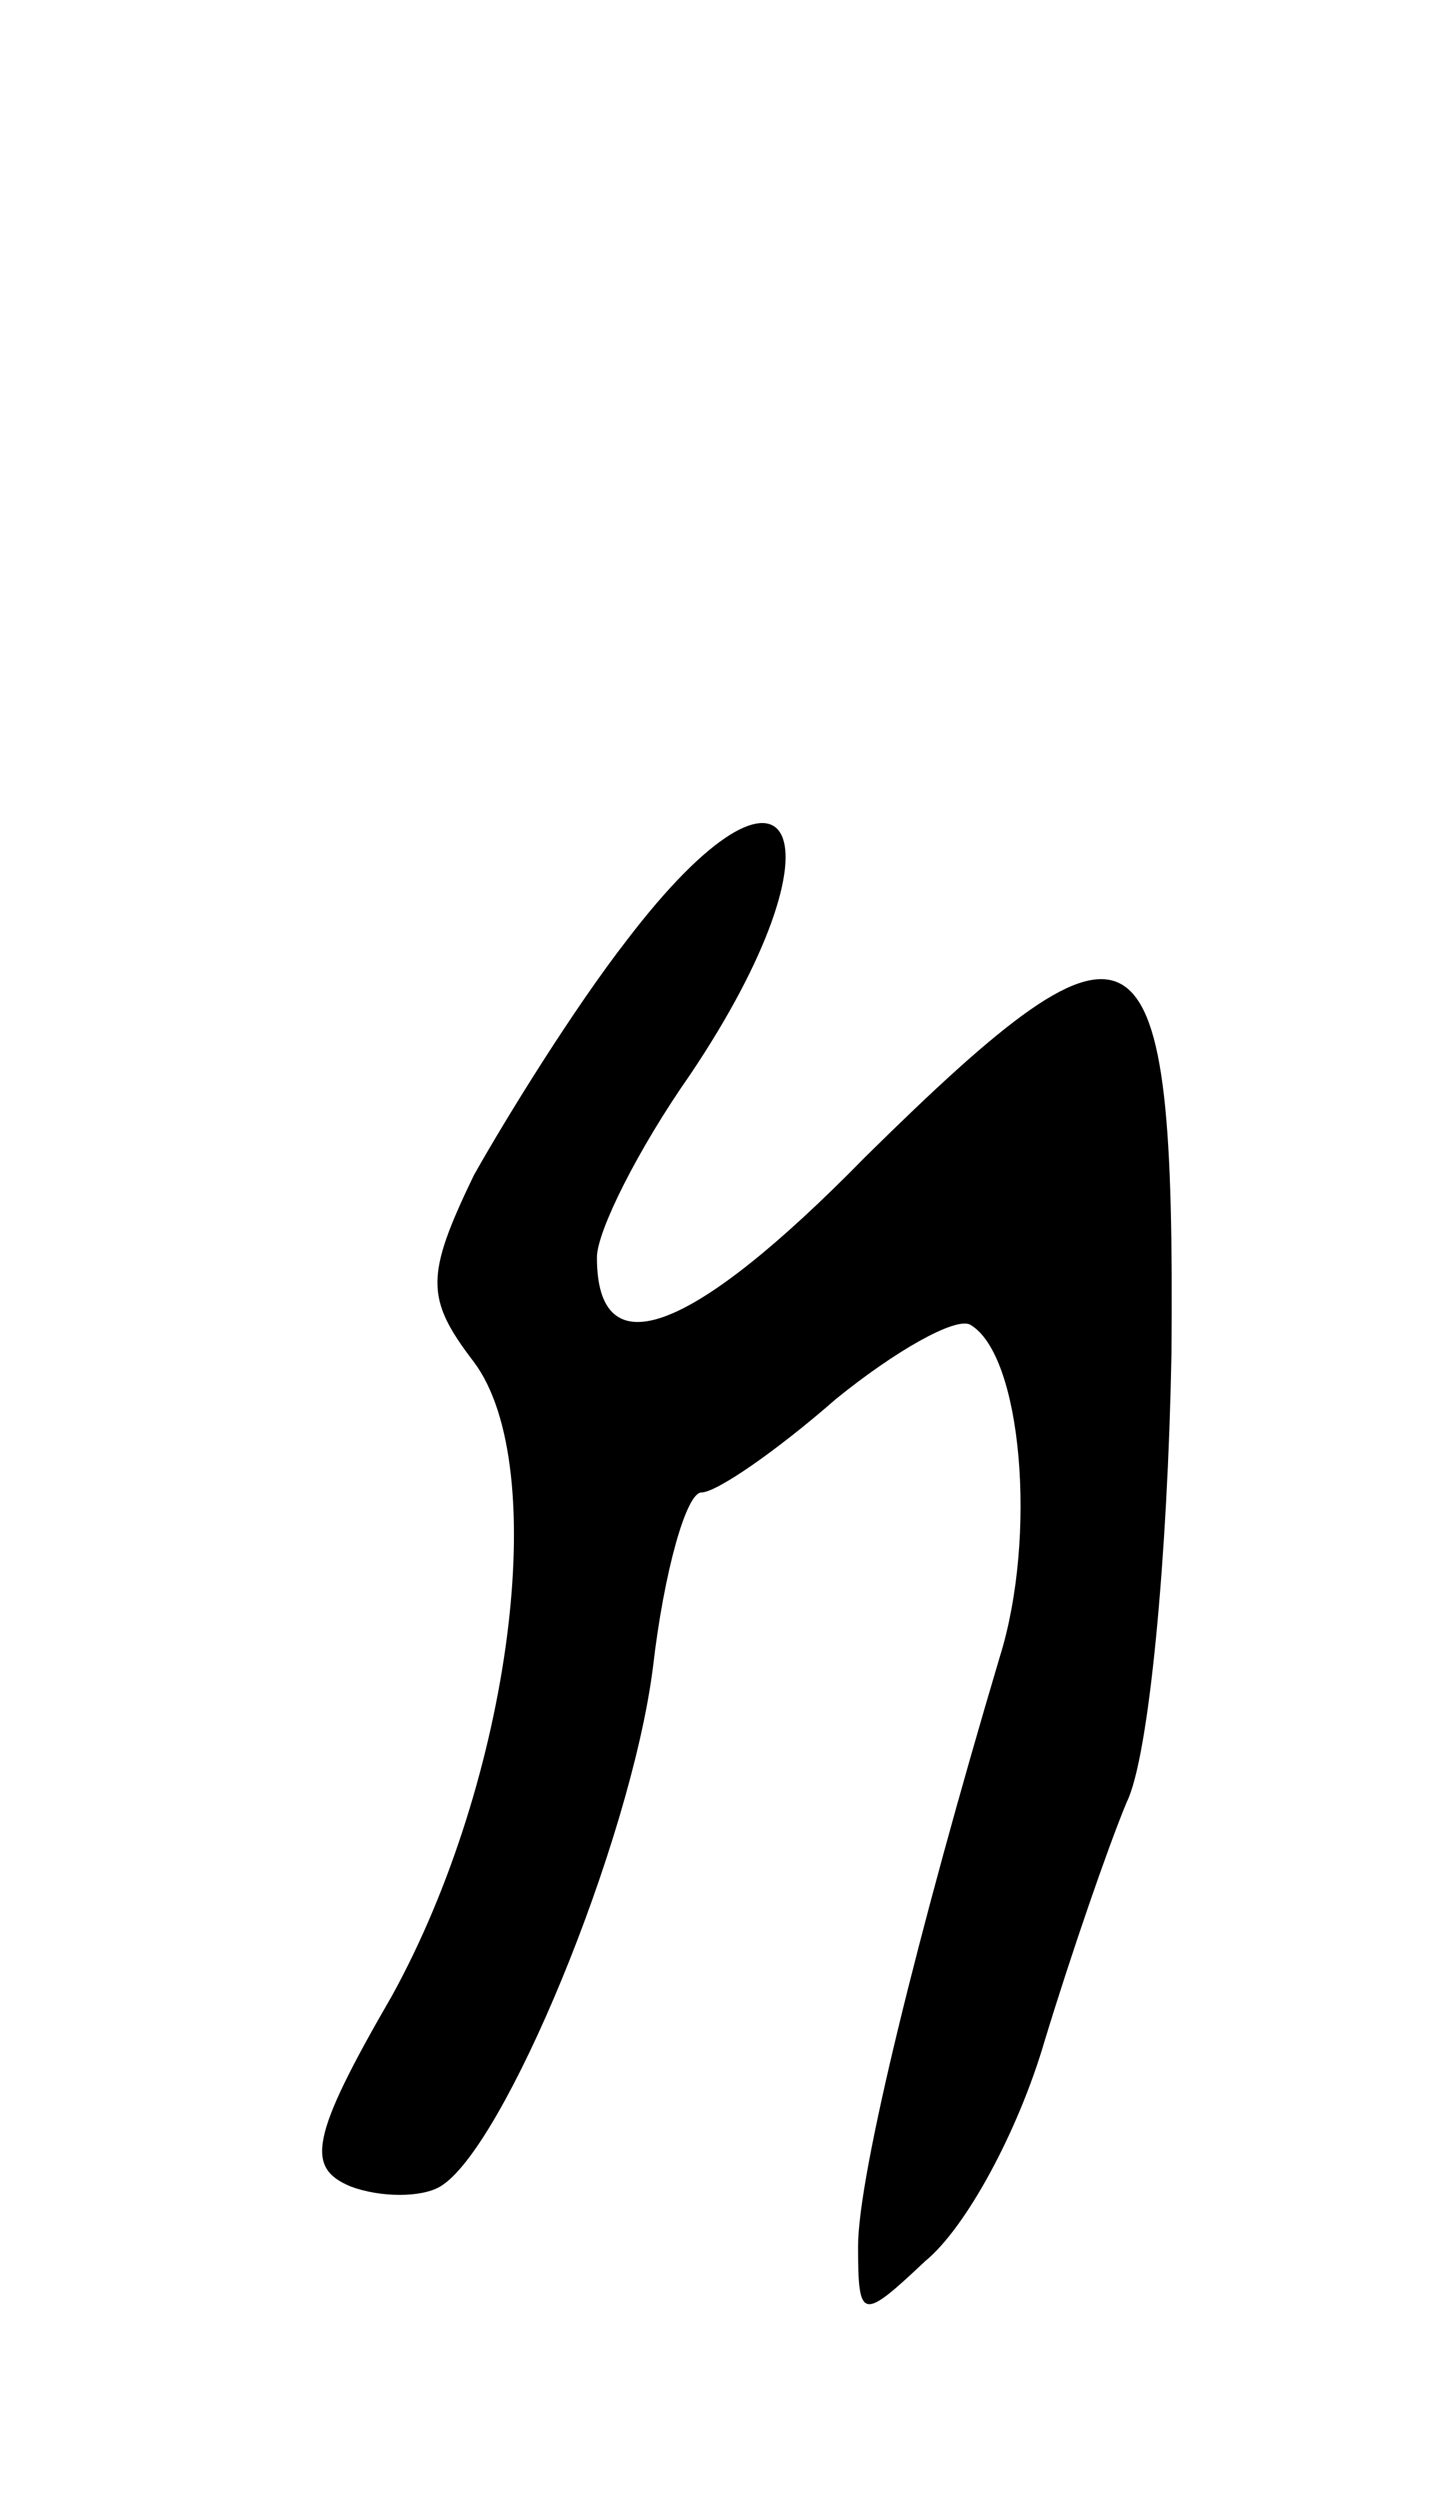 <svg version="1.0" xmlns="http://www.w3.org/2000/svg"
 width="39pt" height="67pt" viewBox="0 0 39 67"
 preserveAspectRatio="xMidYMid meet">
<g transform="translate(0,67) scale(0.1,-0.1)"
fill="#000000" stroke="none">
<path d="M168 418 c-14 -18 -32 -47 -41 -63 -13 -27 -13 -33 0 -50 21 -28 10
-112 -22 -170 -22 -38 -23 -46 -11 -51 8 -3 19 -3 24 0 17 10 51 92 57 139 3
26 9 47 13 47 4 0 20 11 36 25 16 13 32 22 36 20 14 -8 18 -57 8 -89 -22 -74
-38 -139 -38 -158 0 -20 1 -20 18 -4 11 9 25 35 32 59 7 23 17 52 22 64 6 12
11 66 12 120 1 120 -8 126 -82 53 -47 -48 -72 -57 -72 -27 0 7 11 29 25 49 43
64 28 95 -17 36z"/>
</g>
</svg>
